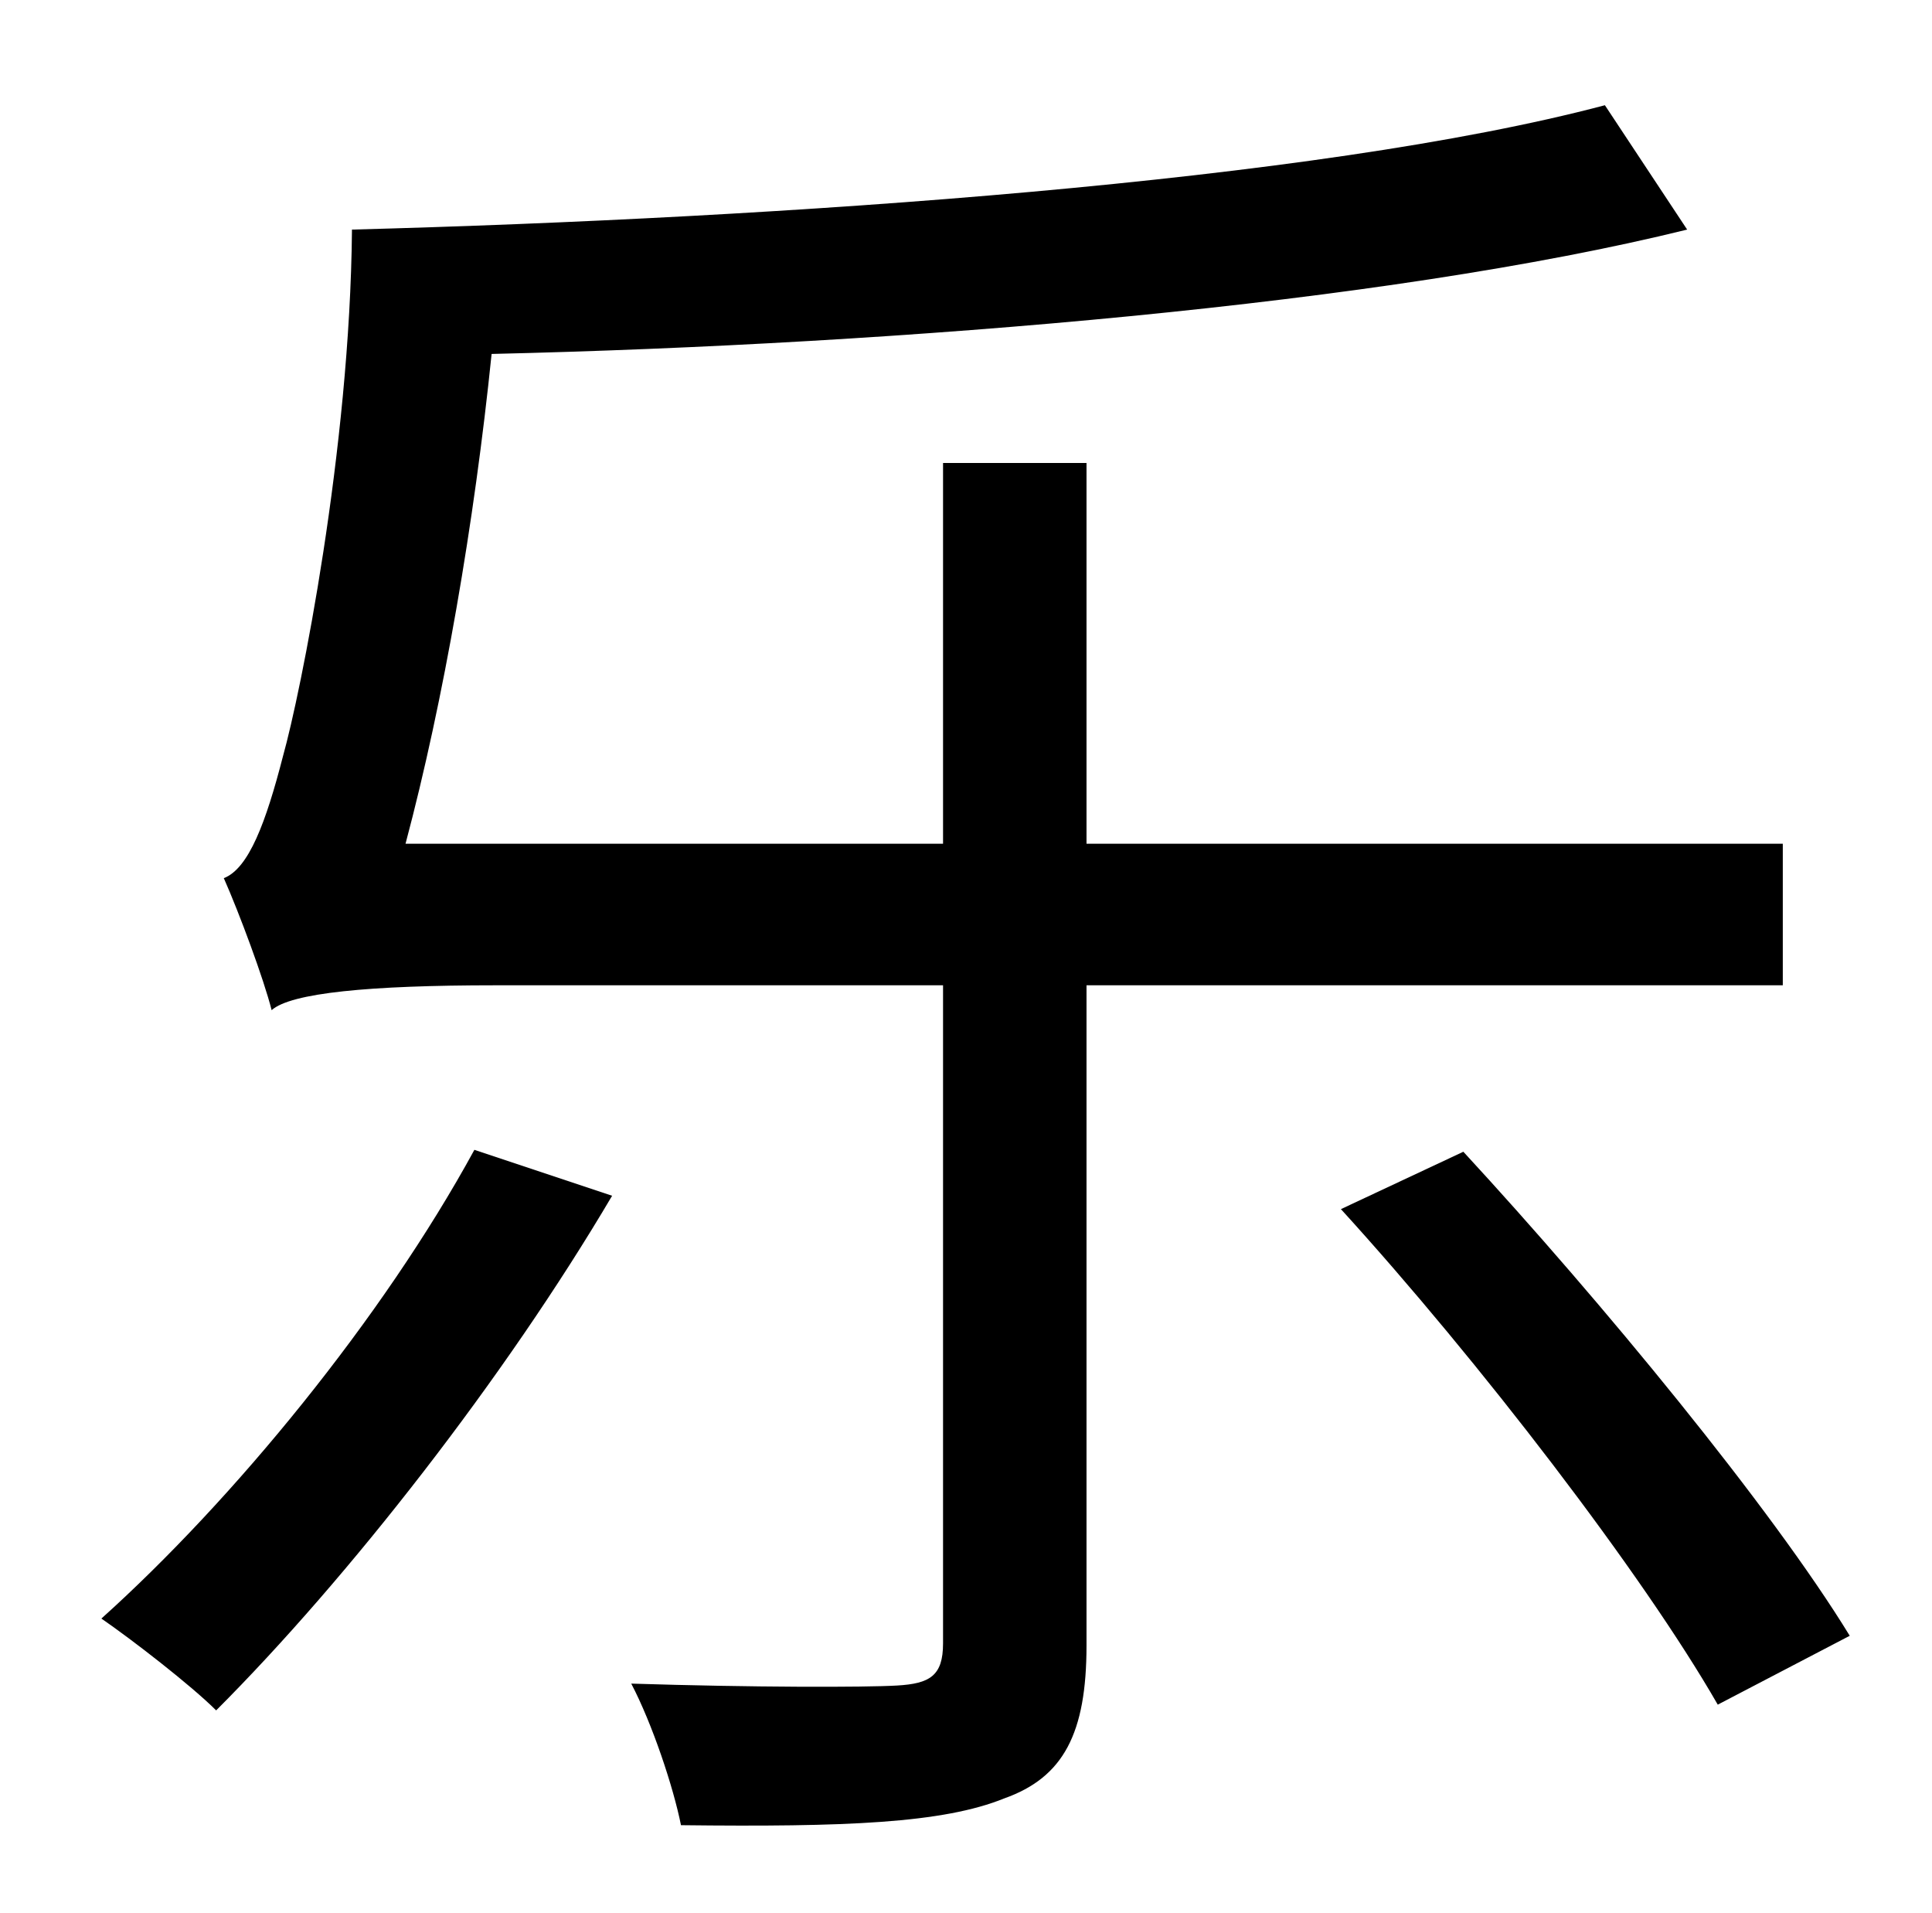 <?xml version="1.0" standalone="no"?>
<!DOCTYPE svg PUBLIC "-//W3C//DTD SVG 1.1//EN" "http://www.w3.org/Graphics/SVG/1.1/DTD/svg11.dtd" >
<svg xmlns="http://www.w3.org/2000/svg" xmlns:xlink="http://www.w3.org/1999/xlink" version="1.1" viewBox="-10 0 1010 1000">
   <path fill="currentColor"
d="M238 601l72 24c-56 95 -138 200 -207 269c-13 -13 -44 -37 -60 -48c69 -62 147 -157 195 -245zM922 515h-364v345c0 46 -12 69 -43 80c-32 13 -83 15 -169 14c-4 -20 -15 -53 -26 -74c63 2 122 2 139 1s24 -5 24 -22v-344h-234c-66 0 -107 4 -117 13
c-4 -16 -17 -51 -25 -69c13 -5 22 -29 31 -64c9 -32 35 -160 36 -275c225 -6 504 -25 655 -65l43 65c-158 39 -410 60 -625 65c-9 88 -25 181 -45 256h281v-199h75v199h364v74zM691 632l64 -30c72 78 161 186 202 253l-69 36c-39 -68 -125 -180 -197 -259z" />
</svg>

